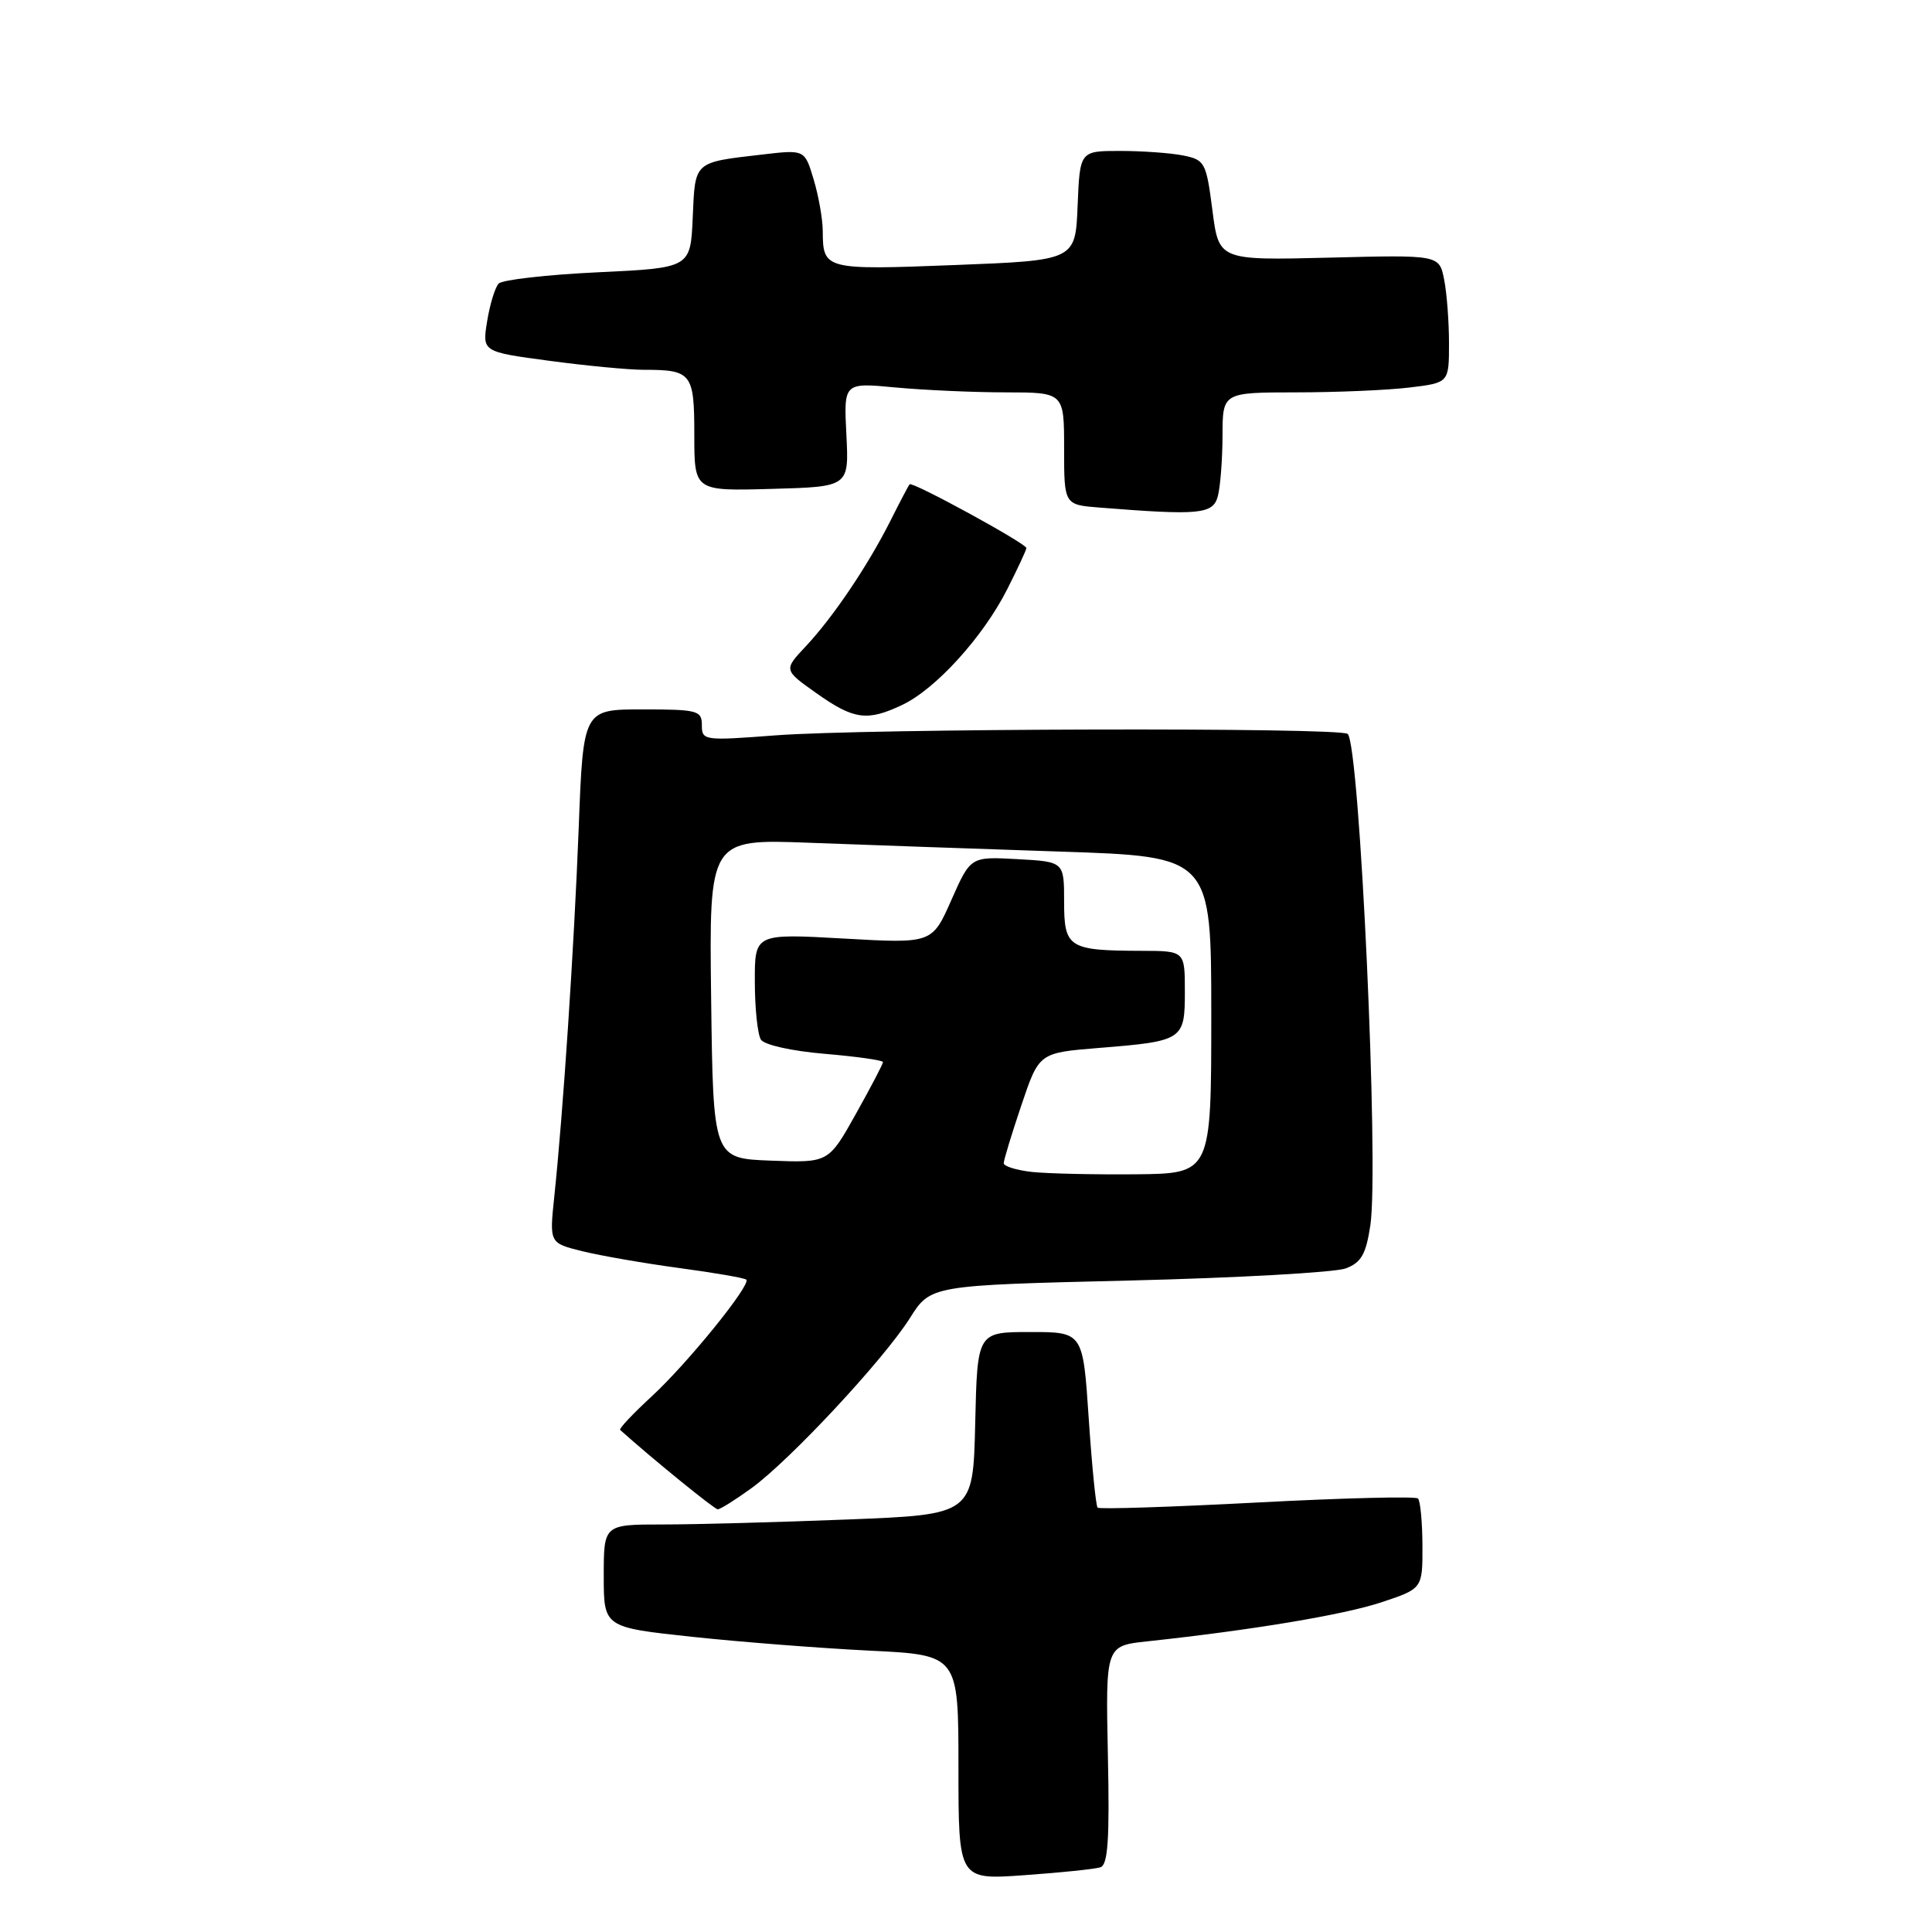<?xml version="1.0" encoding="UTF-8" standalone="no"?>
<!DOCTYPE svg PUBLIC "-//W3C//DTD SVG 1.1//EN" "http://www.w3.org/Graphics/SVG/1.1/DTD/svg11.dtd" >
<svg xmlns="http://www.w3.org/2000/svg" xmlns:xlink="http://www.w3.org/1999/xlink" version="1.1" viewBox="0 0 256 256">
 <g >
 <path fill="currentColor"
d=" M 145.80 247.43 C 146.81 247.12 147.04 243.77 146.80 232.55 C 146.50 218.08 146.50 218.08 152.00 217.49 C 165.94 215.99 178.00 213.98 183.02 212.32 C 188.50 210.50 188.50 210.50 188.48 204.81 C 188.47 201.68 188.20 198.87 187.89 198.56 C 187.58 198.25 178.00 198.49 166.59 199.09 C 155.18 199.69 145.66 200.00 145.44 199.77 C 145.21 199.54 144.68 194.21 144.26 187.93 C 143.50 176.50 143.50 176.50 136.50 176.50 C 129.50 176.50 129.50 176.50 129.22 188.59 C 128.94 200.69 128.94 200.69 112.31 201.34 C 103.16 201.70 92.15 202.00 87.84 202.00 C 80.00 202.00 80.00 202.00 80.00 208.82 C 80.00 215.63 80.00 215.63 91.75 216.89 C 98.21 217.58 108.79 218.40 115.25 218.72 C 127.00 219.29 127.00 219.29 127.00 234.20 C 127.00 249.10 127.00 249.10 135.75 248.47 C 140.56 248.13 145.09 247.66 145.80 247.43 Z  M 99.60 197.17 C 104.68 193.48 117.08 180.17 120.57 174.65 C 123.31 170.31 123.31 170.31 149.54 169.68 C 163.97 169.33 176.91 168.60 178.32 168.07 C 180.38 167.29 181.00 166.19 181.58 162.35 C 182.74 154.56 180.18 98.85 178.58 97.25 C 177.70 96.36 114.75 96.52 102.75 97.44 C 93.28 98.16 93.00 98.13 93.00 96.09 C 93.00 94.15 92.45 94.00 85.14 94.00 C 77.28 94.00 77.28 94.00 76.68 109.75 C 76.06 125.68 74.62 147.42 73.44 158.61 C 72.80 164.71 72.80 164.71 77.15 165.79 C 79.54 166.38 85.32 167.39 90.00 168.02 C 94.67 168.65 98.67 169.34 98.89 169.56 C 99.55 170.22 91.10 180.66 86.34 185.04 C 83.87 187.32 81.99 189.31 82.17 189.47 C 86.32 193.20 94.65 199.98 95.10 199.99 C 95.43 200.00 97.45 198.73 99.60 197.17 Z  M 119.56 93.40 C 123.99 91.30 130.25 84.41 133.44 78.12 C 134.85 75.34 136.00 72.87 136.00 72.62 C 136.00 72.02 120.89 63.77 120.53 64.17 C 120.37 64.35 119.23 66.53 117.99 69.00 C 115.00 74.94 110.41 81.76 106.77 85.64 C 103.83 88.77 103.83 88.77 108.16 91.84 C 113.15 95.37 114.90 95.61 119.56 93.40 Z  M 161.37 65.75 C 161.70 64.51 161.98 60.91 161.99 57.75 C 162.00 52.00 162.00 52.00 171.75 51.99 C 177.11 51.99 183.86 51.70 186.75 51.35 C 192.00 50.72 192.00 50.72 192.00 45.49 C 192.00 42.61 191.71 38.79 191.35 37.01 C 190.70 33.77 190.70 33.77 176.10 34.14 C 161.50 34.50 161.50 34.50 160.65 27.85 C 159.83 21.51 159.65 21.18 156.77 20.60 C 155.11 20.27 151.35 20.00 148.42 20.00 C 143.09 20.00 143.09 20.00 142.79 27.25 C 142.50 34.50 142.50 34.50 126.50 35.12 C 109.27 35.79 109.04 35.73 109.02 30.62 C 109.01 29.03 108.47 25.95 107.81 23.77 C 106.63 19.82 106.63 19.82 101.06 20.47 C 91.86 21.54 92.12 21.31 91.79 28.80 C 91.50 35.50 91.50 35.50 79.22 36.08 C 72.47 36.40 66.55 37.07 66.07 37.58 C 65.60 38.09 64.91 40.33 64.55 42.56 C 63.89 46.62 63.89 46.62 72.81 47.81 C 77.71 48.47 83.33 49.00 85.28 49.00 C 91.66 49.00 92.00 49.43 92.00 57.64 C 92.00 65.07 92.00 65.07 102.25 64.78 C 112.50 64.50 112.50 64.50 112.15 57.60 C 111.80 50.69 111.80 50.69 118.65 51.34 C 122.42 51.69 128.99 51.99 133.25 51.99 C 141.00 52.00 141.00 52.00 141.00 59.45 C 141.00 66.89 141.00 66.89 145.75 67.26 C 158.97 68.31 160.73 68.14 161.37 65.75 Z  M 136.75 155.29 C 134.69 155.06 133.00 154.54 133.00 154.13 C 133.00 153.72 134.05 150.26 135.34 146.44 C 137.68 139.50 137.68 139.50 145.59 138.86 C 156.78 137.96 157.00 137.81 157.00 131.39 C 157.00 126.00 157.00 126.00 151.25 125.99 C 141.58 125.96 141.00 125.59 141.00 119.47 C 141.00 114.18 141.00 114.18 134.80 113.84 C 128.61 113.50 128.61 113.50 126.06 119.26 C 123.51 125.03 123.51 125.03 111.76 124.36 C 100.00 123.70 100.00 123.70 100.02 130.10 C 100.02 133.62 100.39 137.06 100.82 137.75 C 101.27 138.46 104.92 139.27 109.31 139.64 C 113.54 140.00 117.00 140.49 117.00 140.73 C 117.00 140.98 115.38 144.08 113.39 147.63 C 109.78 154.08 109.78 154.08 102.14 153.79 C 94.50 153.50 94.50 153.50 94.23 132.33 C 93.96 111.17 93.96 111.17 107.23 111.67 C 114.53 111.95 129.50 112.47 140.50 112.84 C 160.50 113.50 160.50 113.50 160.50 134.50 C 160.50 155.50 160.50 155.50 150.50 155.60 C 145.00 155.65 138.81 155.51 136.75 155.29 Z "/>
</g>
</svg>
